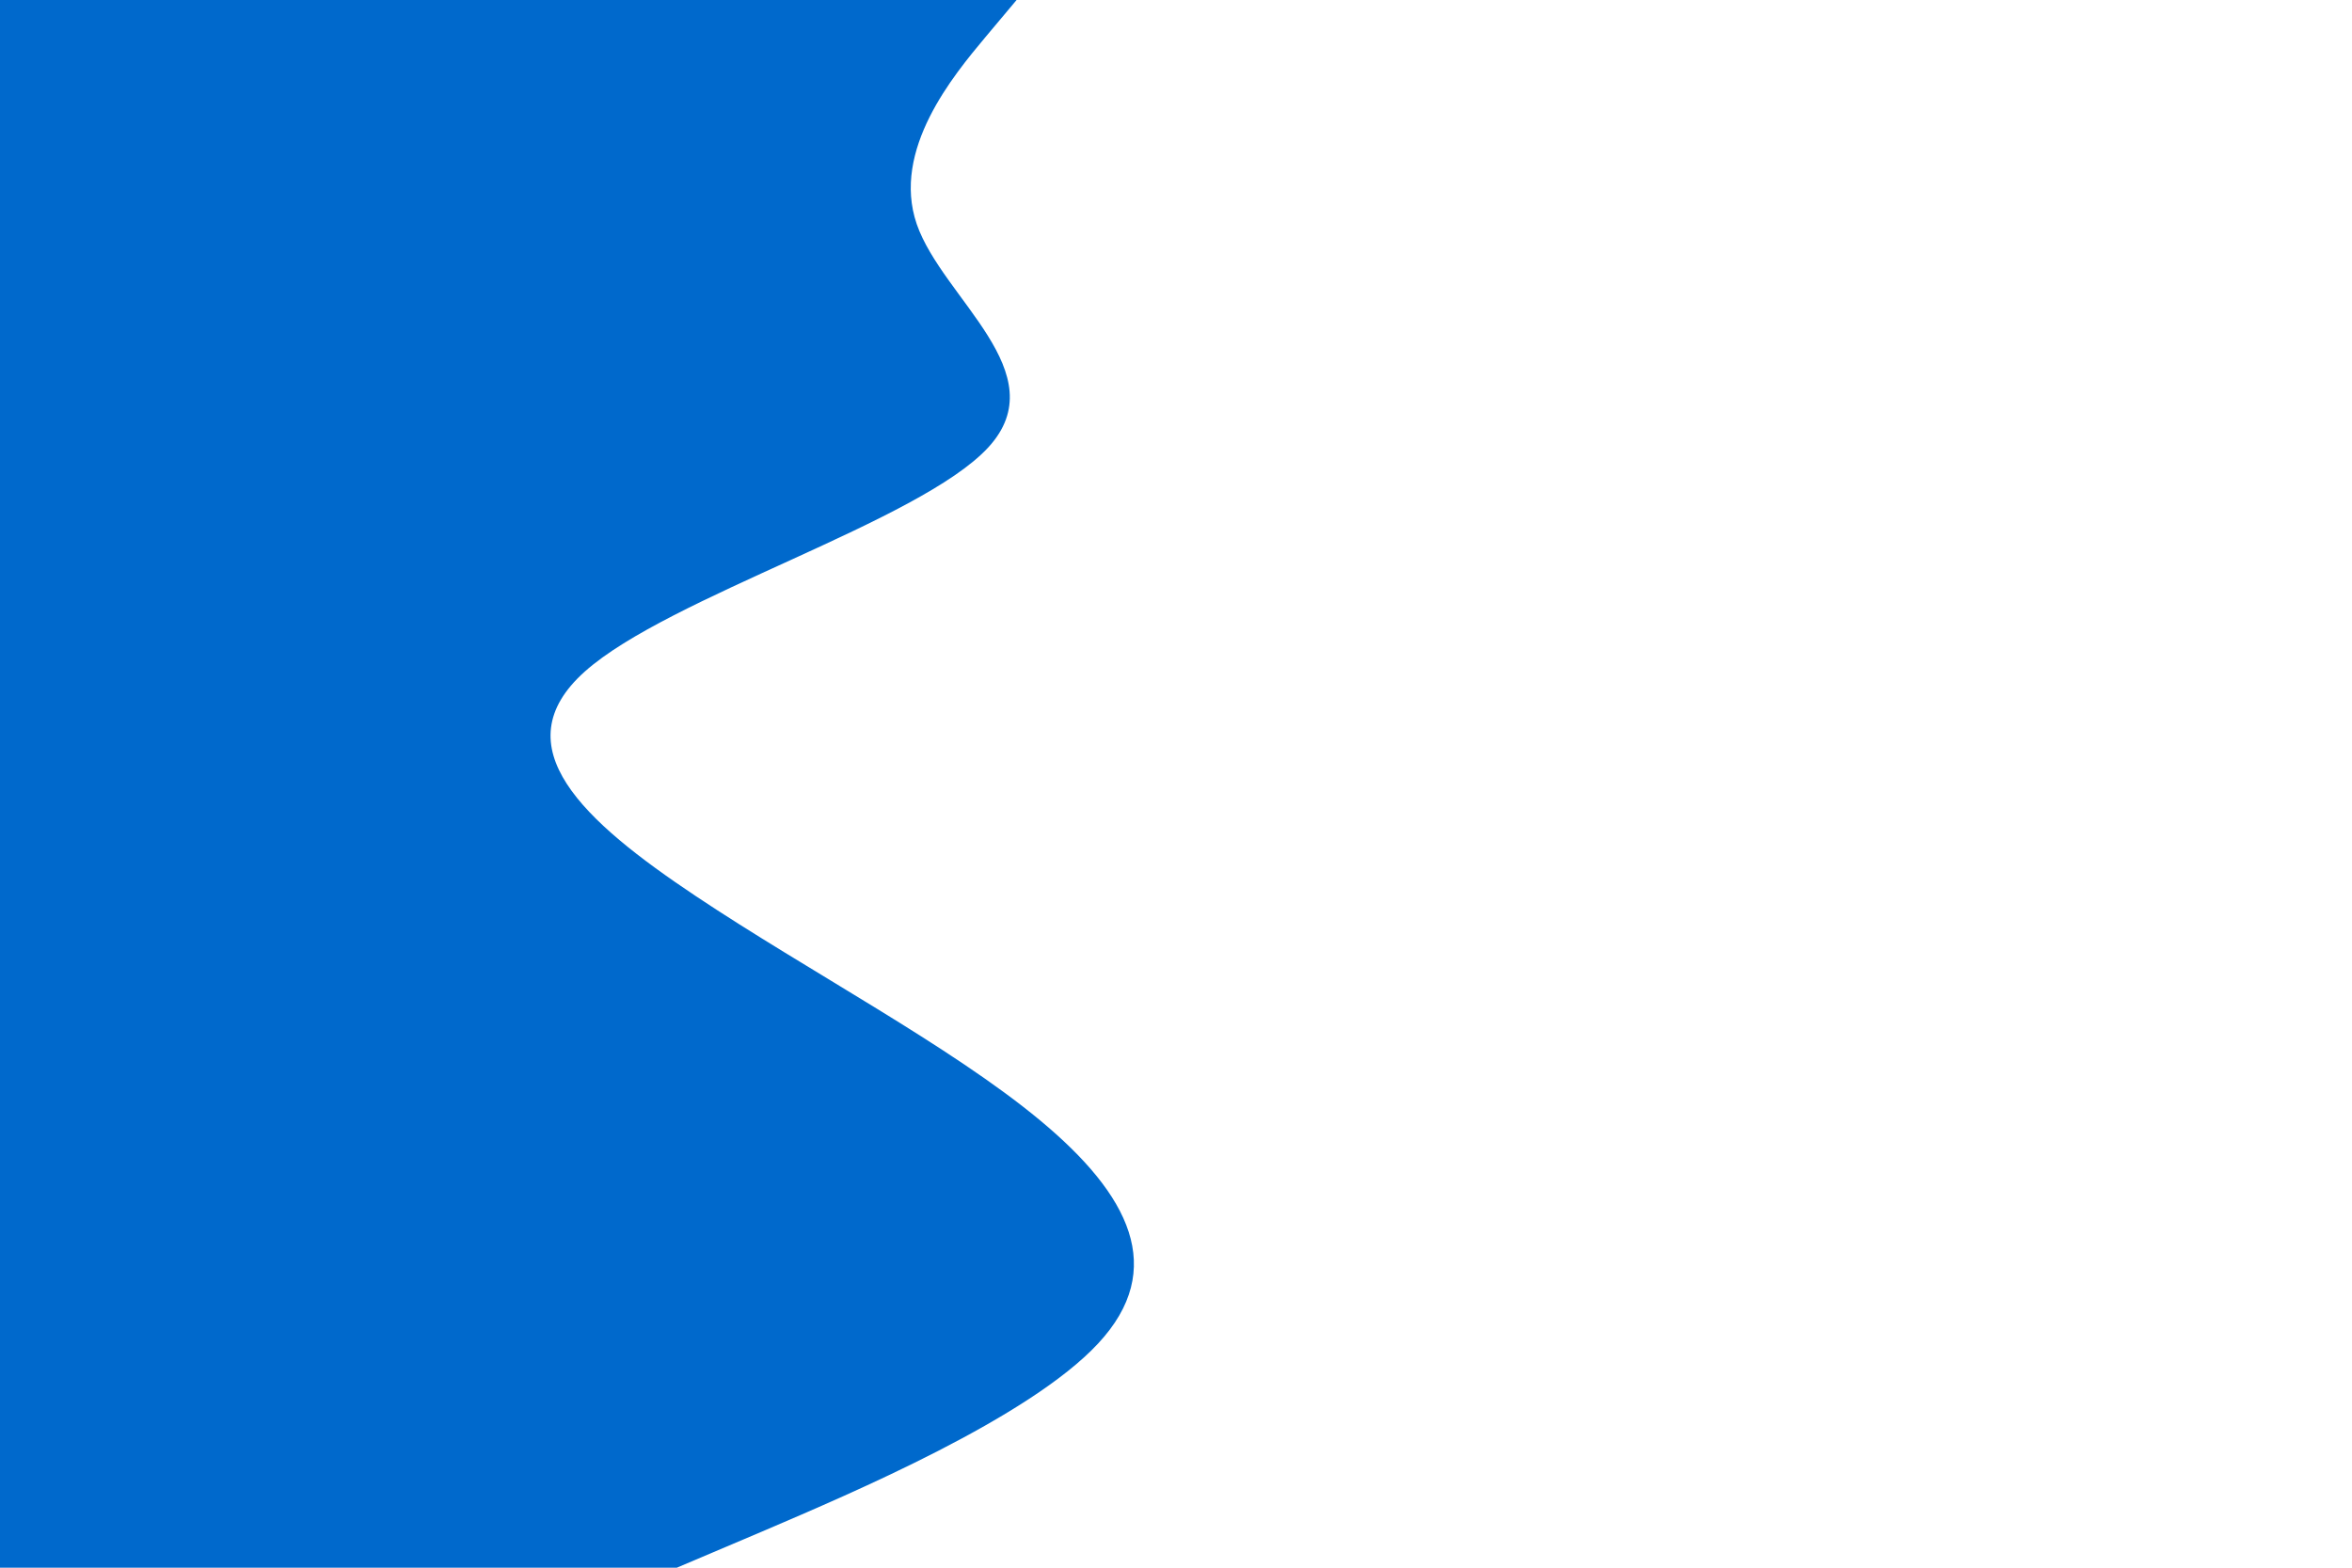 <svg id="visual" viewBox="0 0 900 600" width="900" height="600" xmlns="http://www.w3.org/2000/svg" xmlns:xlink="http://www.w3.org/1999/xlink" version="1.1"><rect x="0" y="0" width="900" height="600" fill="#ffffff"></rect><path d="M389 0L377 14.3C365 28.7 341 57.3 350.8 85.8C360.7 114.3 404.3 142.7 378.2 171.2C352 199.7 256 228.3 223.8 257C191.7 285.7 223.3 314.3 266.3 343C309.3 371.7 363.7 400.3 398 428.8C432.3 457.3 446.7 485.7 420.2 514.2C393.7 542.7 326.3 571.3 292.7 585.7L259 600L0 600L0 585.7C0 571.3 0 542.7 0 514.2C0 485.7 0 457.3 0 428.8C0 400.3 0 371.7 0 343C0 314.3 0 285.7 0 257C0 228.3 0 199.7 0 171.2C0 142.7 0 114.3 0 85.8C0 57.3 0 28.7 0 14.3L0 0Z" fill="#0069cc" stroke-linecap="round" stroke-linejoin="miter"></path></svg>